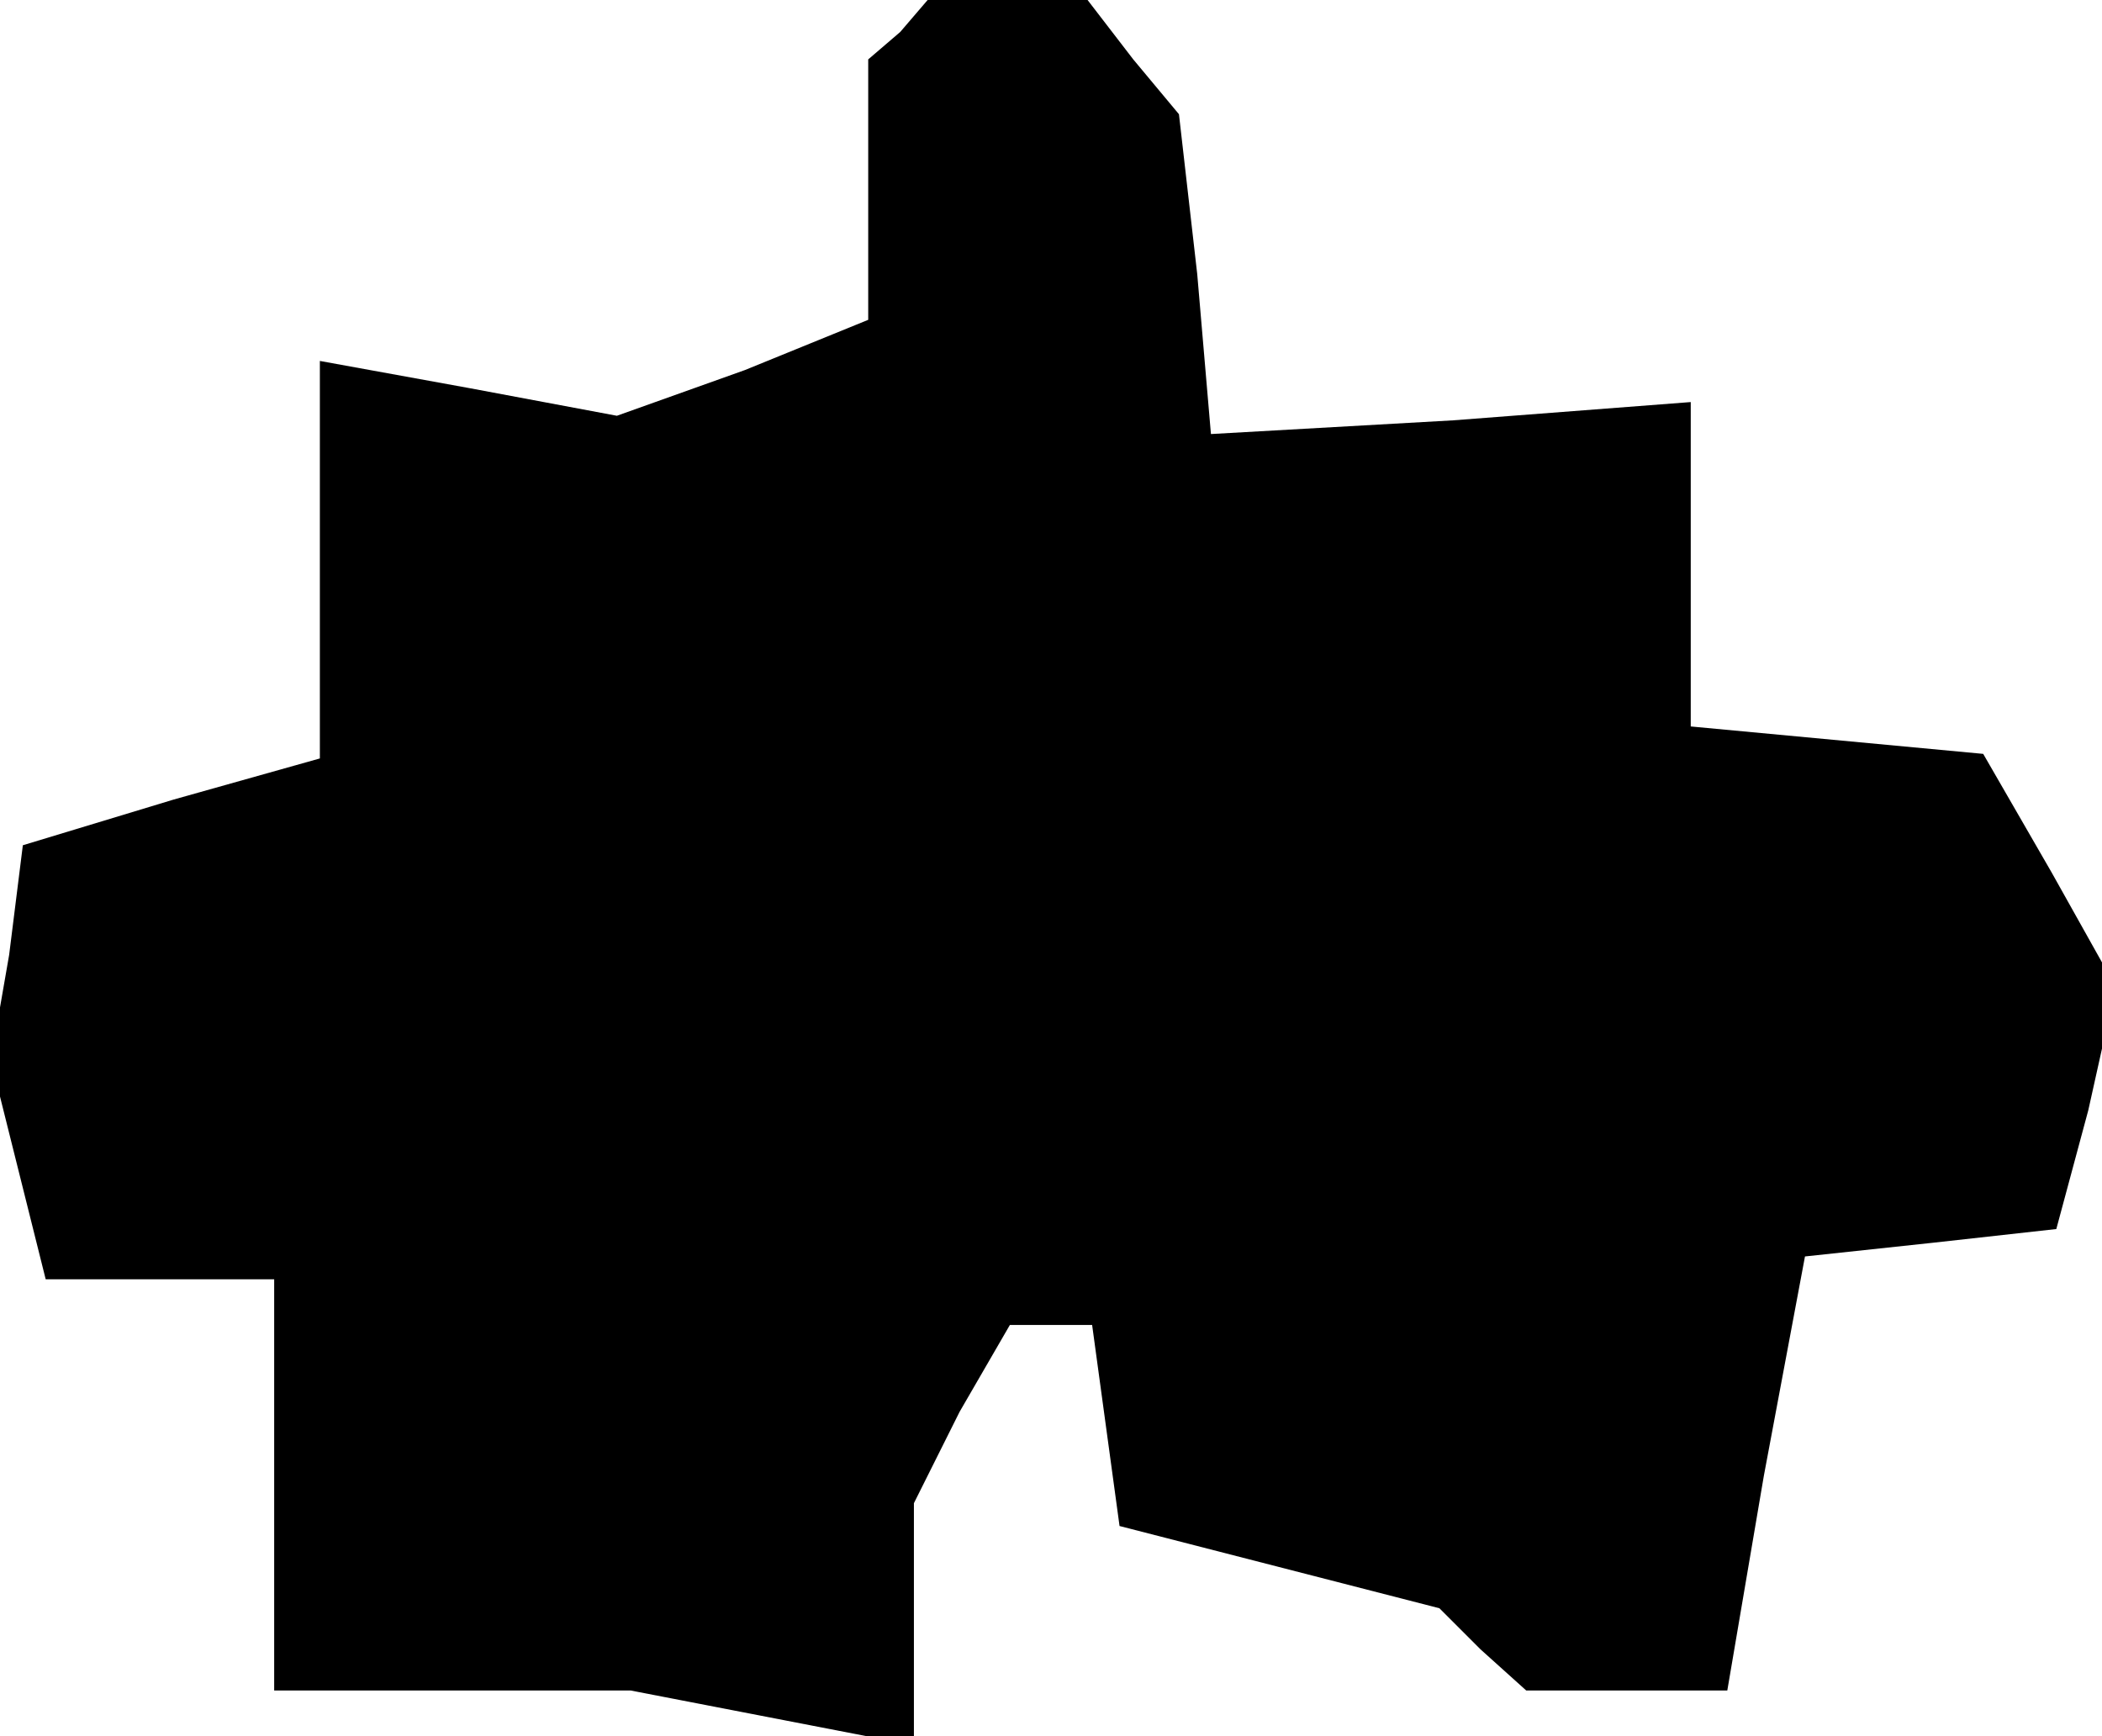 <?xml version="1.0" standalone="no"?>
<!DOCTYPE svg PUBLIC "-//W3C//DTD SVG 20010904//EN"
 "http://www.w3.org/TR/2001/REC-SVG-20010904/DTD/svg10.dtd">
<svg version="1.0" xmlns="http://www.w3.org/2000/svg"
 width="46pt" height="38pt" viewBox="0 0 46 38"
 preserveAspectRatio="xMidYMid meet">
<g transform="translate(0,38) scale(0.1,-0.1)"
fill="#000000" stroke="none">
<path d="M197 373 l-7 -6 0 -29 0 -28 -27 -11 -28 -10 -32 6 -33 6 0 -43 0
-44 -32 -9 -33 -10 -3 -24 -4 -23 6 -24 6 -24 25 0 25 0 0 -45 0 -45 39 0 39
0 31 -6 31 -6 0 26 0 27 10 20 11 19 9 0 9 0 3 -22 3 -22 35 -9 35 -9 9 -9 10
-9 22 0 22 0 8 47 9 48 28 3 27 3 7 26 6 27 -14 25 -15 26 -32 3 -32 3 0 36 0
35 -52 -4 -53 -3 -3 35 -4 35 -10 12 -10 13 -18 0 -17 0 -6 -7z"/>
</g>
</svg>
